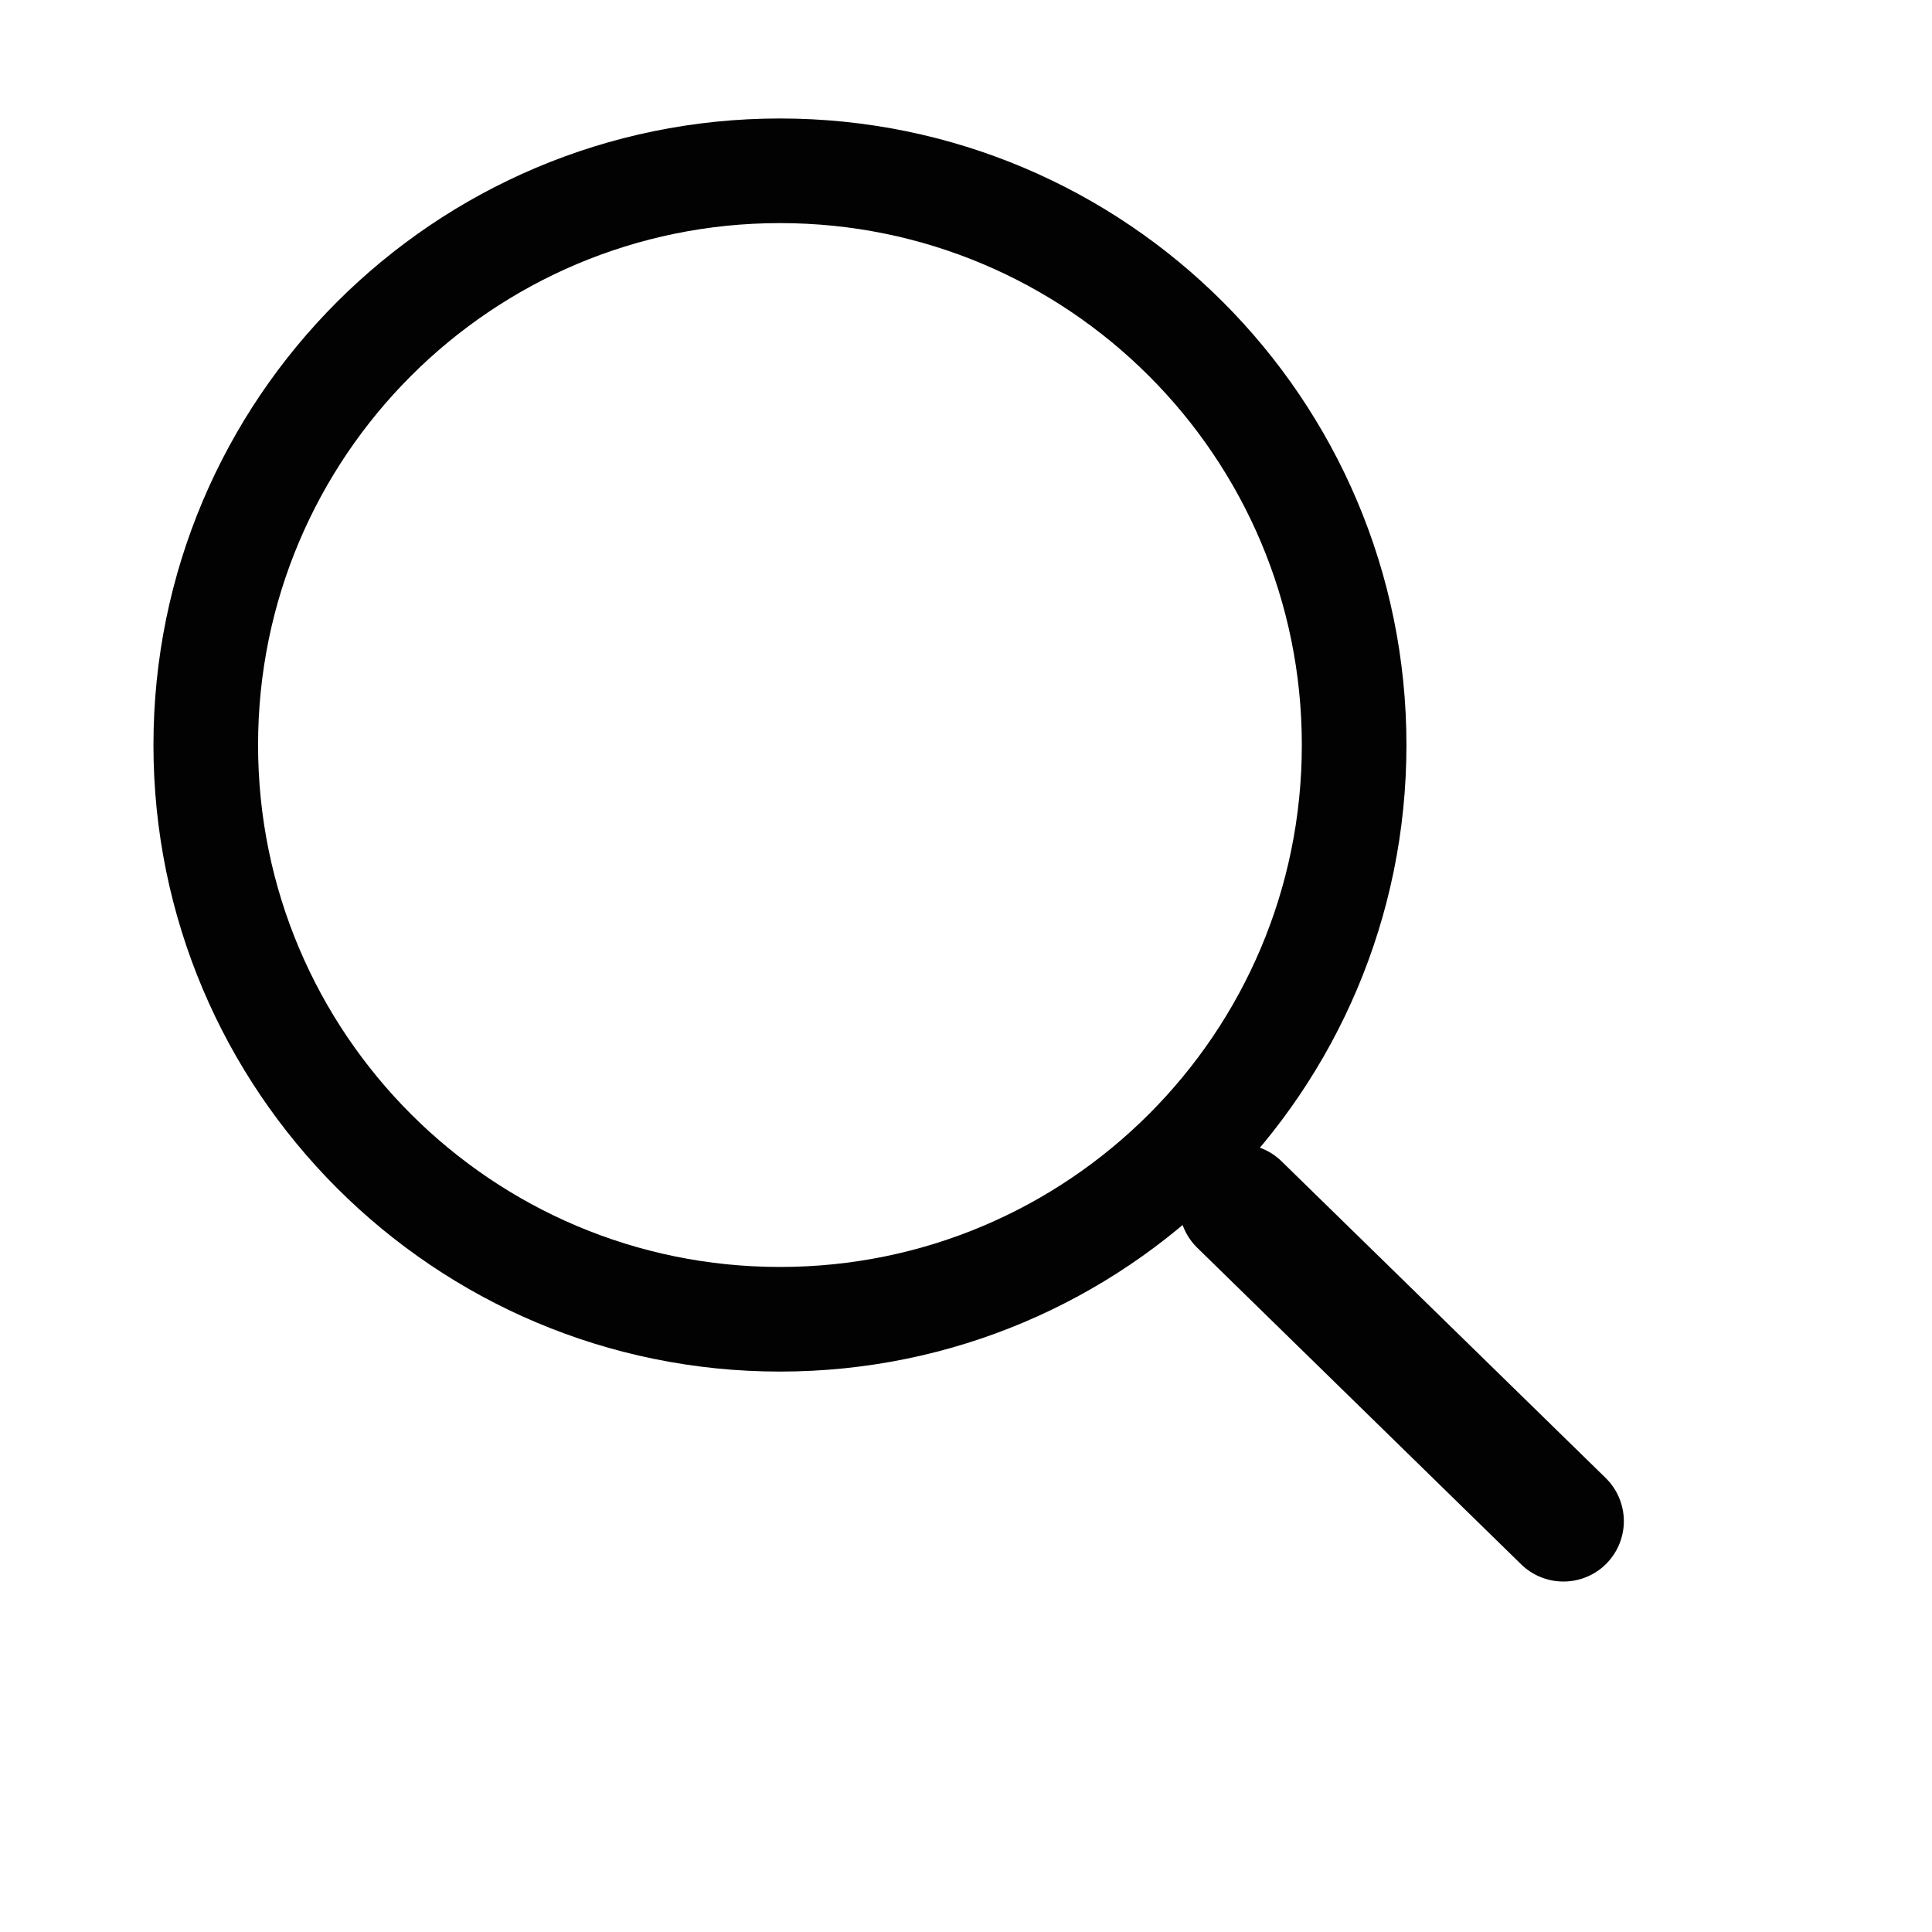 <svg width="20" height="20" viewBox="0 0 20 20" fill="none" xmlns="http://www.w3.org/2000/svg">
<path d="M8.074 13.657C11.357 13.657 14.018 10.995 14.018 7.712C14.018 4.43 11.357 1.768 8.074 1.768C4.791 1.768 2.13 4.43 2.13 7.712C2.13 10.995 4.791 13.657 8.074 13.657Z" stroke="#020202" stroke-width="1.083"/>
<path d="M15.747 16.194C15.866 16.31 16.026 16.374 16.192 16.372C16.357 16.37 16.516 16.303 16.632 16.184C16.747 16.066 16.812 15.906 16.81 15.74C16.808 15.574 16.74 15.416 16.622 15.3L15.747 16.194ZM13.267 12.022C13.149 11.906 12.989 11.842 12.823 11.844C12.657 11.845 12.499 11.913 12.383 12.032C12.267 12.15 12.203 12.31 12.205 12.476C12.207 12.642 12.275 12.8 12.393 12.916L13.267 12.022ZM16.622 15.3L13.267 12.022L12.393 12.916L15.747 16.194L16.622 15.3Z" fill="#020202"/>
</svg>

